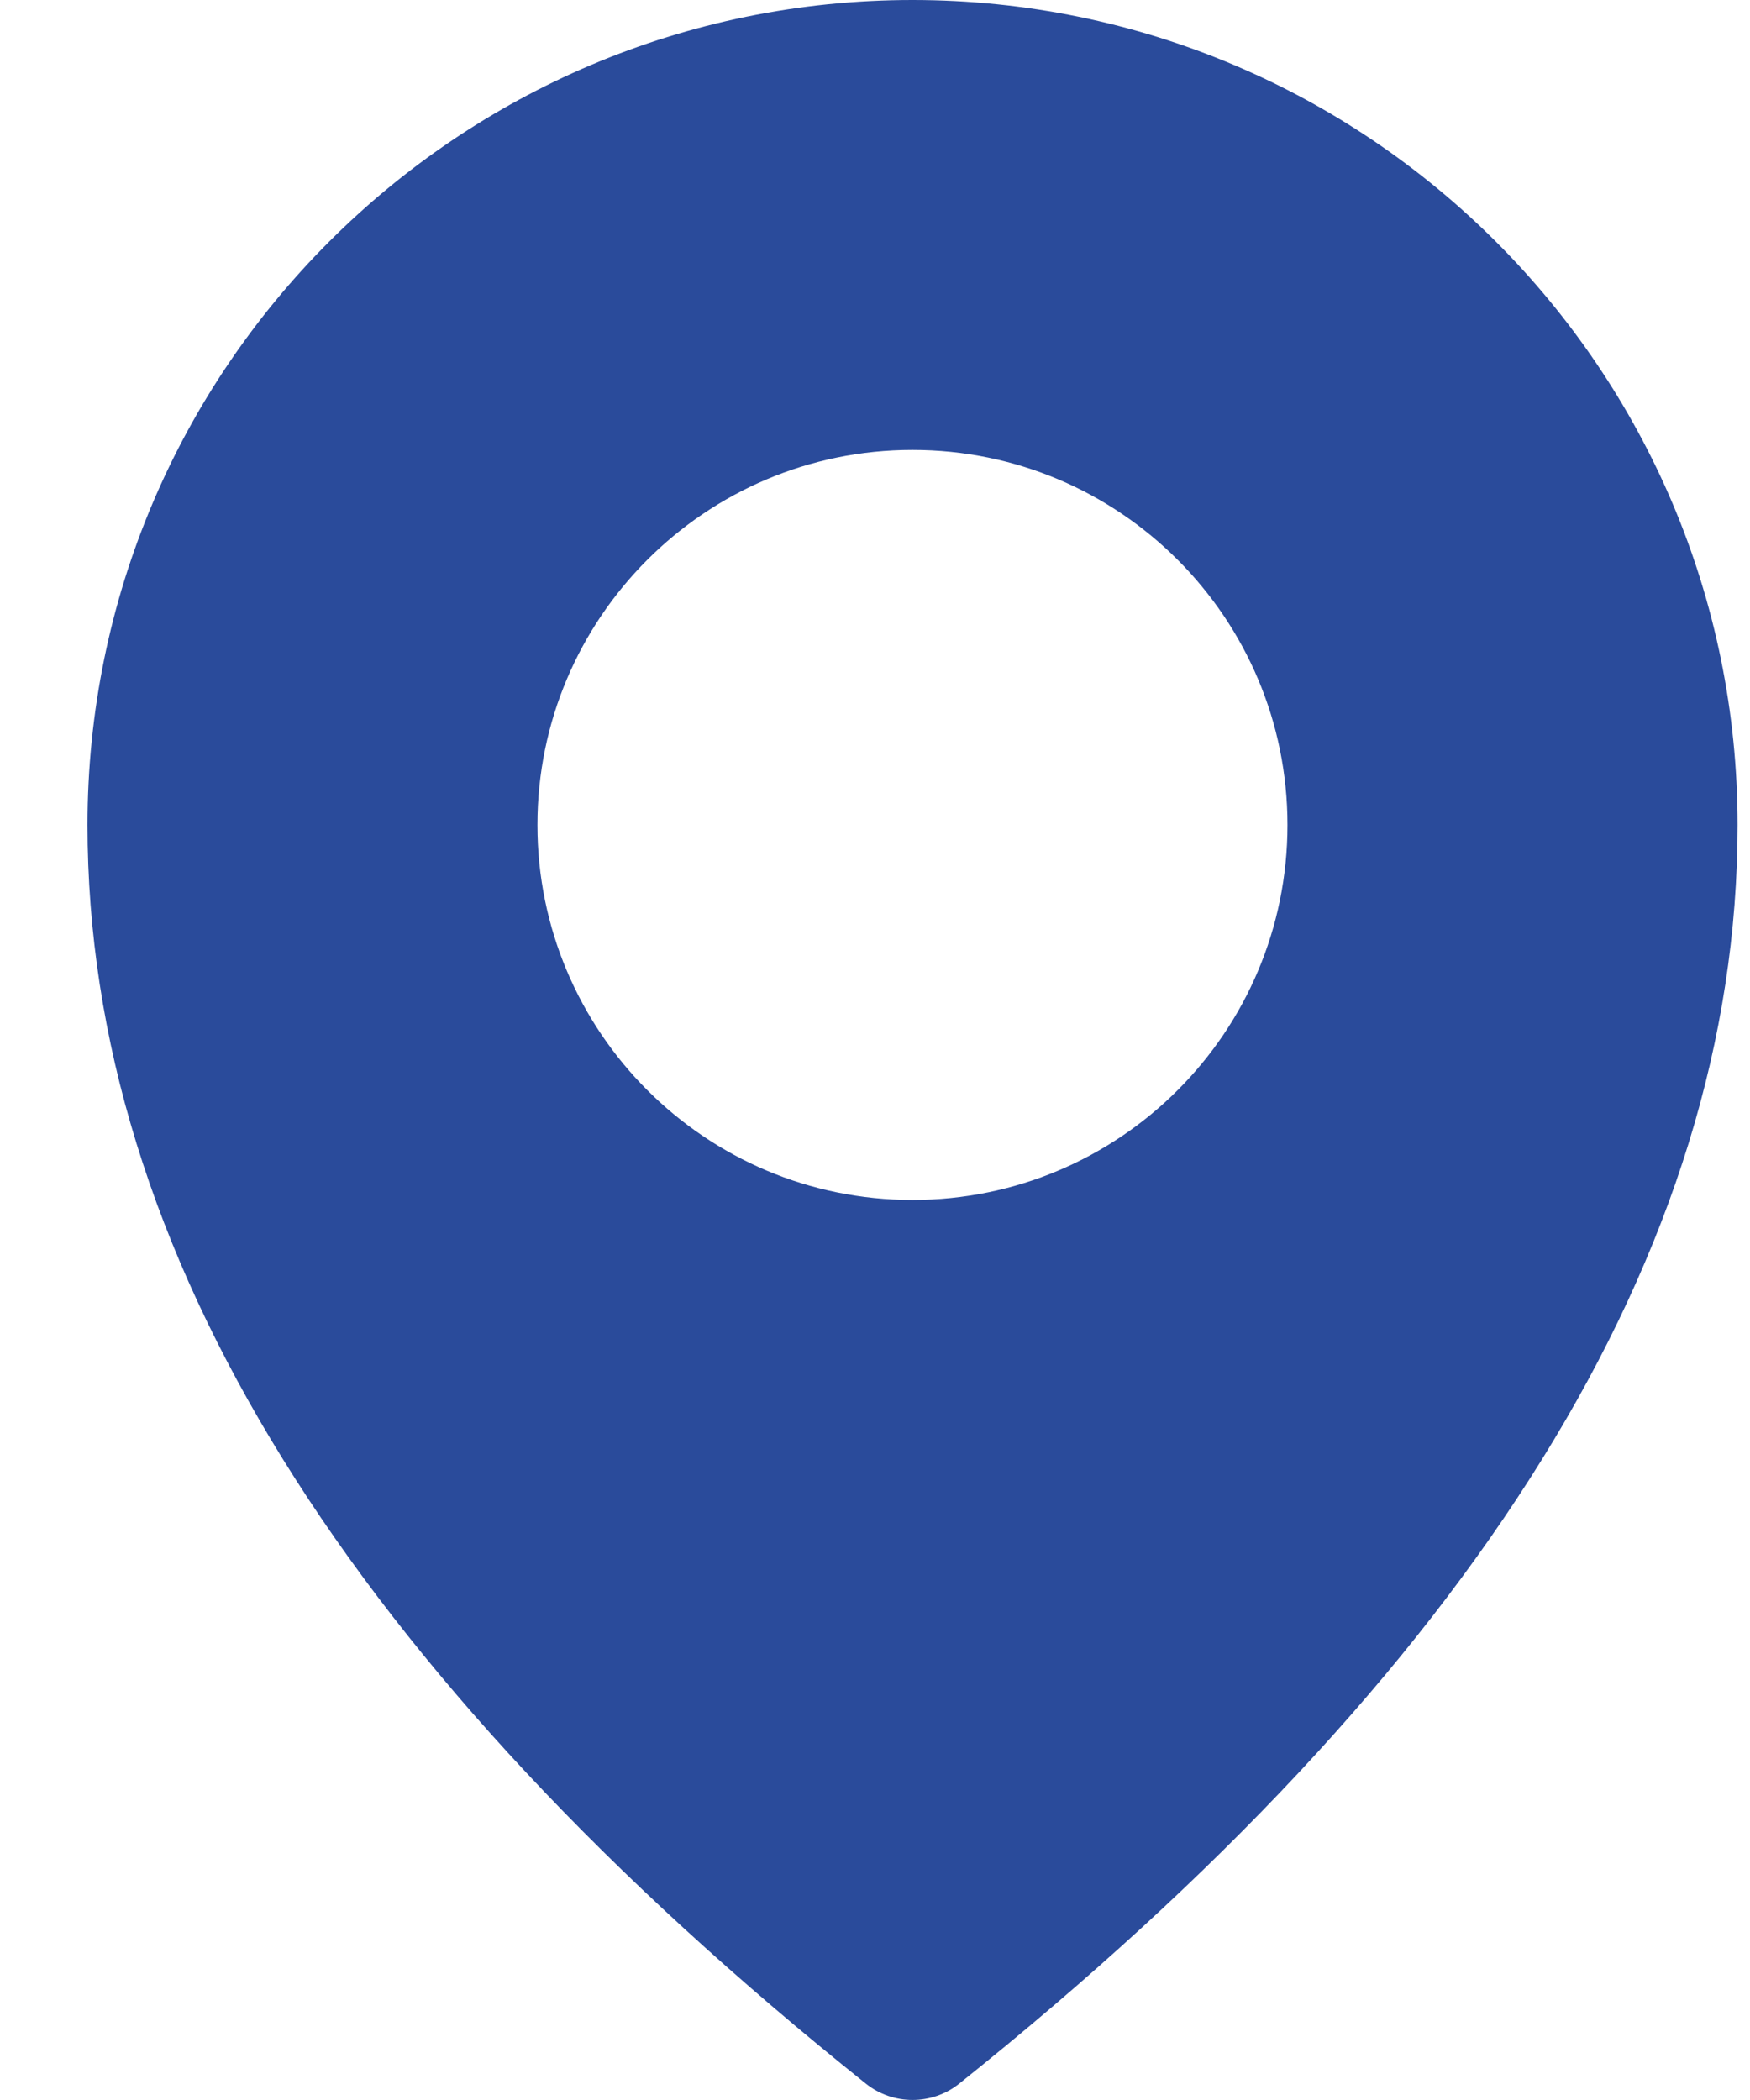 <svg width="10" height="12" viewBox="0 0 10 12" fill="none" xmlns="http://www.w3.org/2000/svg">
<path fill-rule="evenodd" clip-rule="evenodd" d="M5.214 0C2.611 0 0.5 2.111 0.5 4.714C0.5 7.151 1.997 9.547 4.947 11.906C5.103 12.031 5.326 12.031 5.482 11.906C8.431 9.547 9.929 7.151 9.929 4.714C9.929 2.111 7.818 0 5.214 0H5.214ZM5.214 2.571C4.031 2.571 3.071 3.531 3.071 4.714C3.071 5.898 4.031 6.857 5.214 6.857C6.398 6.857 7.357 5.898 7.357 4.714C7.357 3.531 6.398 2.571 5.214 2.571Z" fill="#2A4B9B"/>
</svg>
